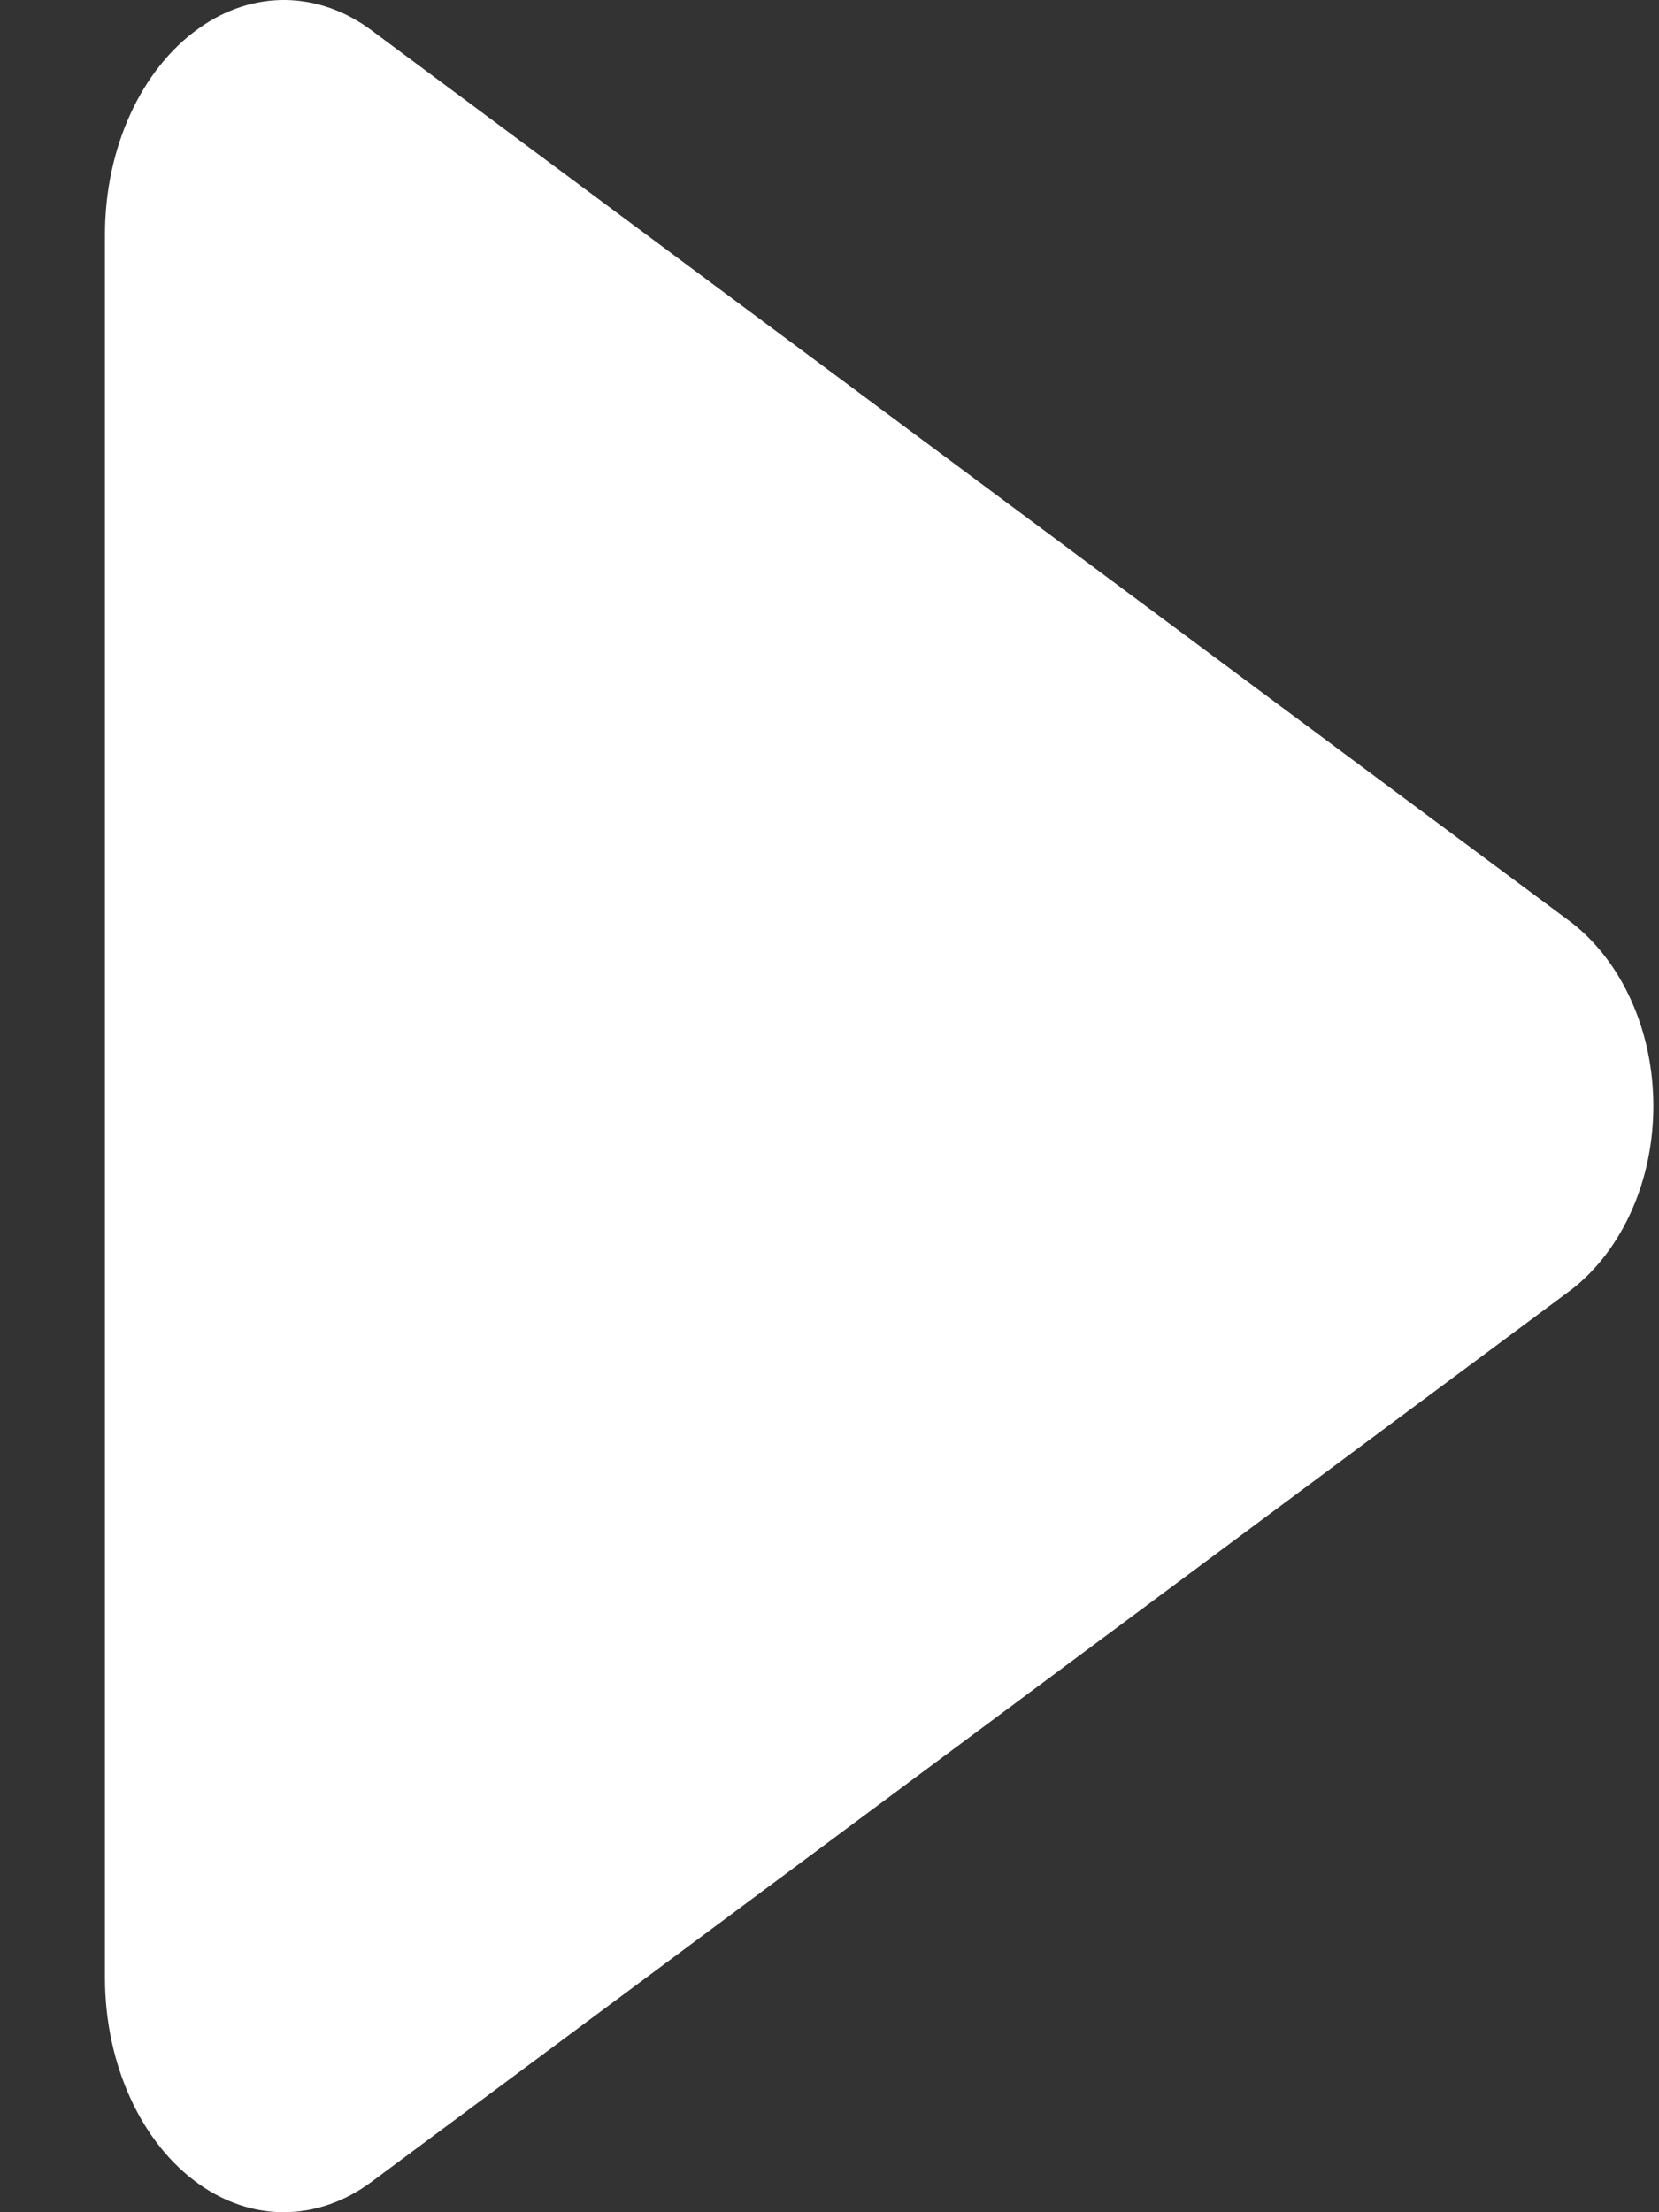 <svg width="15" height="20" viewBox="0 0 15 20" fill="none" xmlns="http://www.w3.org/2000/svg">
<rect x="0" y="0" width="15" height="20" fill="#333333" stroke="none"/>
<path d="M2.566 20C2.298 20 2.034 19.912 1.801 19.747C1.276 19.377 0.949 18.66 0.949 17.881V2.12C0.949 1.339 1.276 0.624 1.801 0.254C2.039 0.084 2.311 -0.004 2.586 0C2.861 0.005 3.131 0.101 3.366 0.279L14.211 8.342C14.437 8.518 14.623 8.762 14.752 9.052C14.882 9.342 14.949 9.668 14.949 9.999C14.949 10.331 14.882 10.656 14.752 10.947C14.623 11.236 14.437 11.481 14.211 11.657L3.364 19.722C3.123 19.903 2.848 19.999 2.566 20Z" fill="white"/>
</svg>
